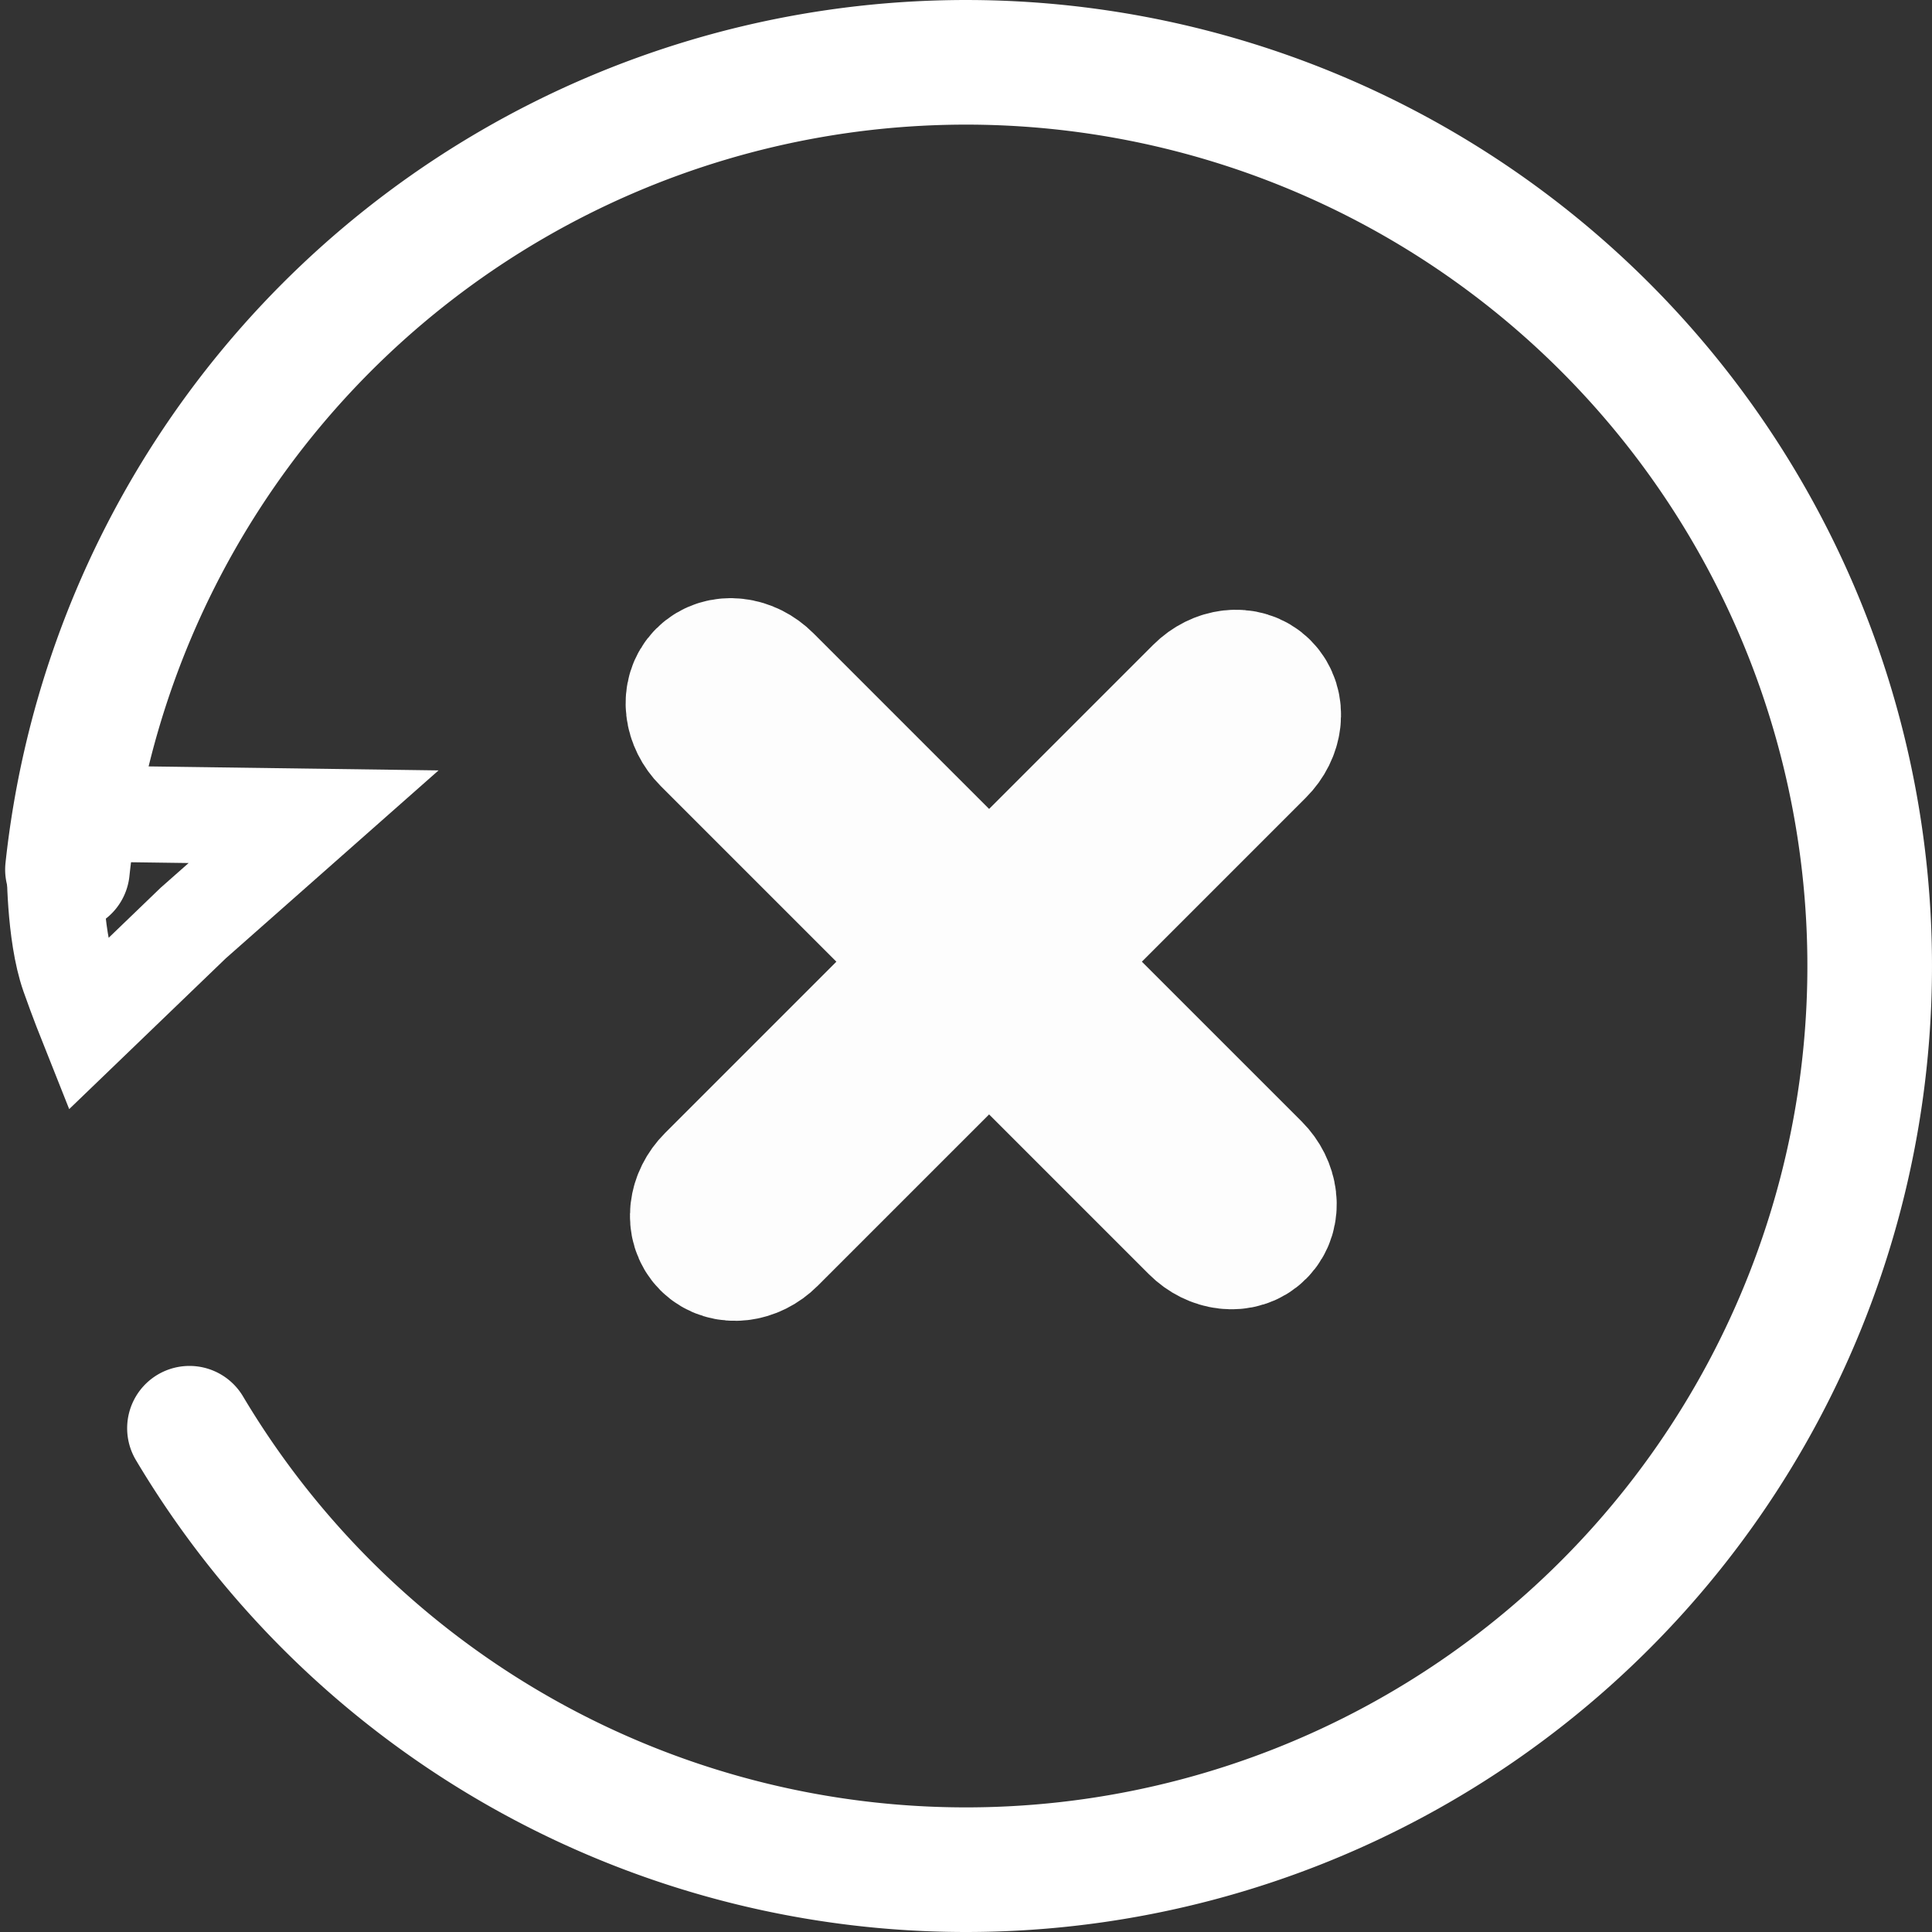 <?xml version="1.0" encoding="UTF-8" standalone="no"?>
<!-- Created with Inkscape (http://www.inkscape.org/) -->

<svg
   xmlns:dc="http://purl.org/dc/elements/1.1/"
   xmlns:cc="http://creativecommons.org/ns#"
   xmlns:rdf="http://www.w3.org/1999/02/22-rdf-syntax-ns#"
   xmlns:svg="http://www.w3.org/2000/svg"
   xmlns="http://www.w3.org/2000/svg"
   xmlns:sodipodi="http://sodipodi.sourceforge.net/DTD/sodipodi-0.dtd"
   xmlns:inkscape="http://www.inkscape.org/namespaces/inkscape"
   id="svg11521"
   version="1.1"
   inkscape:version="0.91 r13725"
   width="48"
   height="48"
   viewBox="0 0 48 48"
   sodipodi:docname="rotate.svg">
  <rect x="0" y="0" width="48" height="48" fill="#333333" stroke="none"/>
  <defs
     id="defs11525">
    <marker
       inkscape:stockid="Arrow1Lend"
       orient="auto"
       refY="0.0"
       refX="0.0"
       id="Arrow1Lend"
       style="overflow:visible;"
       inkscape:isstock="true">
      <path
         id="path12141"
         d="M 0.0,0.0 L 5.0,-5.0 L -12.5,0.0 L 5.0,5.0 L 0.0,0.0 z "
         style="fill-rule:evenodd;stroke:#000000;stroke-width:1.0pt;"
         transform="scale(0.8) rotate(180) translate(12.5,0)" />
    </marker>
    <marker
       inkscape:stockid="Arrow1Lstart"
       orient="auto"
       refY="0.0"
       refX="0.0"
       id="Arrow1Lstart"
       style="overflow:visible"
       inkscape:isstock="true">
      <path
         id="path12138"
         d="M 0.0,0.0 L 5.0,-5.0 L -12.5,0.0 L 5.0,5.0 L 0.0,0.0 z "
         style="fill-rule:evenodd;stroke:#000000;stroke-width:1.0pt"
         transform="scale(0.8) translate(12.5,0)" />
    </marker>
  </defs>
  <sodipodi:namedview
     pagecolor="#ffffff"
     bordercolor="#666666"
     borderopacity="1"
     objecttolerance="10"
     gridtolerance="10"
     guidetolerance="10"
     inkscape:pageopacity="0"
     inkscape:pageshadow="2"
     inkscape:window-width="1360"
     inkscape:window-height="705"
     id="namedview11523"
     showgrid="false"
     inkscape:zoom="13.906433"
     inkscape:cx="12.143525"
     inkscape:cy="29.876196"
     inkscape:window-x="-8"
     inkscape:window-y="-8"
     inkscape:window-maximized="1"
     inkscape:current-layer="svg11521" />
  <g
     id="g12128"
     style="stroke:#ffffff;stroke-opacity:1">
    <g
       id="g12088"
       style="stroke:#ffffff;stroke-opacity:1">
      <path
         style="fill:none;fill-opacity:1;stroke:#ffffff;stroke-width:3.096;stroke-linecap:round;stroke-linejoin:miter;stroke-miterlimit:4;stroke-dasharray:none;stroke-opacity:1"
         id="path12071"
         sodipodi:type="arc"
         sodipodi:cx="24.000002"
         sodipodi:cy="24"
         sodipodi:rx="22.451992"
         sodipodi:ry="22.45199"
         sodipodi:start="3.2485329"
         sodipodi:end="2.6046864"
         d="M 1.676,21.604 A 22.452,22.452 0 0 1 22.788,1.581 22.452,22.452 0 0 1 45.935,19.21 22.452,22.452 0 0 1 32.243,44.884 22.452,22.452 0 0 1 4.707,35.484"
         sodipodi:open="true" />
      <path
         style="fill:none;fill-opacity:1;stroke:#ffffff;stroke-width:2.386;stroke-linecap:round;stroke-linejoin:miter;stroke-miterlimit:4;stroke-dasharray:none;stroke-opacity:1"
         inkscape:transform-center-y="1.0157891"
         d="m 7.791,20.291 -2.992,2.643 -2.629,2.531 c 0,0 -0.25,-0.627 -0.461,-1.228 C 1.342,23.192 1.361,21.471 1.361,21.471 l 0.431,-1.262 z"
         id="path12082"
         inkscape:connector-curvature="0"
         sodipodi:nodetypes="cccsccc" />
    </g>
    <path
       id="rect12108"
       d="M 18.232 16.922 C 18.052 16.901 17.879 16.951 17.756 17.074 C 17.51 17.32 17.561 17.766 17.869 18.074 L 23.688 23.893 L 17.977 29.604 C 17.668 29.912 17.618 30.358 17.863 30.604 C 18.109 30.849 18.555 30.799 18.863 30.49 L 24.574 24.779 L 29.998 30.203 C 30.306 30.512 30.753 30.562 30.998 30.316 C 31.244 30.071 31.193 29.625 30.885 29.316 L 25.461 23.893 L 30.992 18.361 C 31.301 18.053 31.351 17.607 31.105 17.361 C 30.86 17.116 30.414 17.166 30.105 17.475 L 24.574 23.006 L 18.756 17.188 C 18.602 17.033 18.413 16.942 18.232 16.922 z "
       style="opacity:0.99;fill:none;fill-opacity:1;stroke:#ffffff;stroke-width:4.113;stroke-linecap:round;stroke-linejoin:miter;stroke-miterlimit:4;stroke-dasharray:none;stroke-opacity:1" />
  </g>
</svg>
